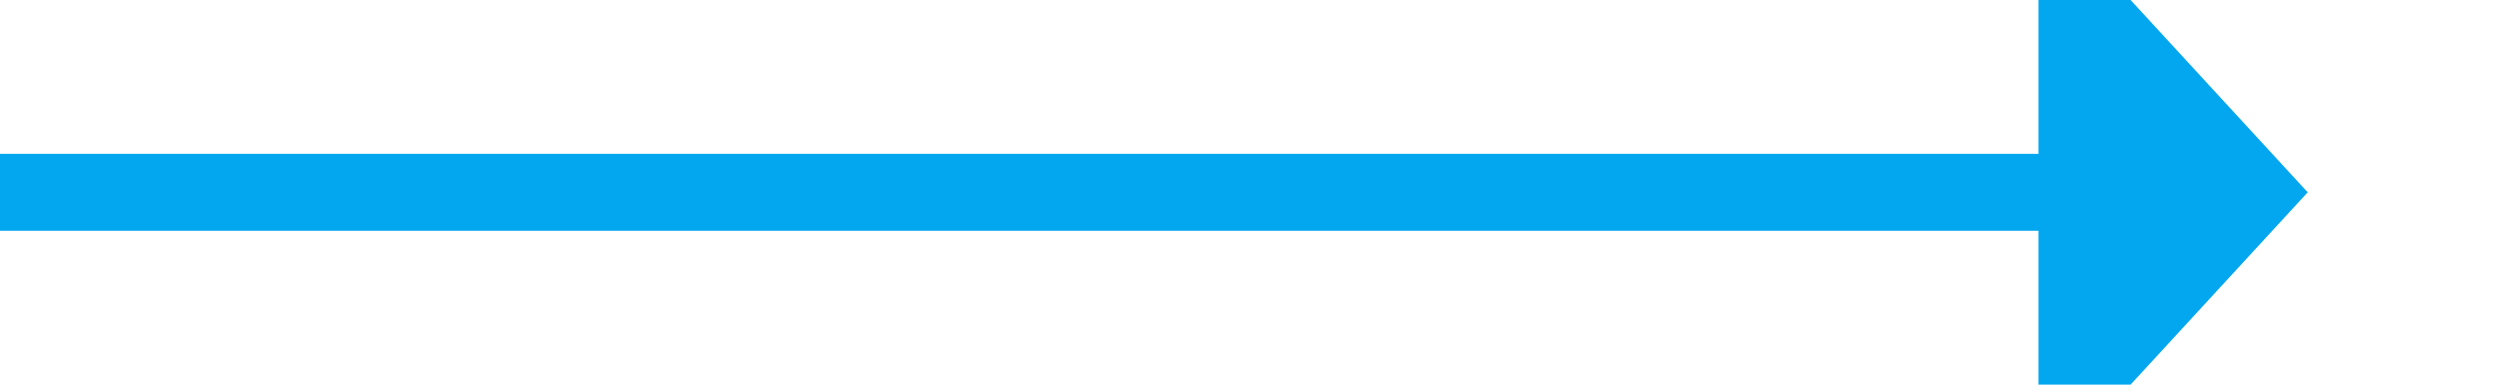 ﻿<?xml version="1.0" encoding="utf-8"?>
<svg version="1.1" xmlns:xlink="http://www.w3.org/1999/xlink" width="65px" height="10px" preserveAspectRatio="xMinYMid meet" viewBox="4597 467  65 8" xmlns="http://www.w3.org/2000/svg">
  <path d="M 4597 471  L 4651 471  " stroke-width="2" stroke="#02a7f0" fill="none" />
  <path d="M 4650 478.6  L 4657 471  L 4650 463.4  L 4650 478.6  Z " fill-rule="nonzero" fill="#02a7f0" stroke="none" />
</svg>